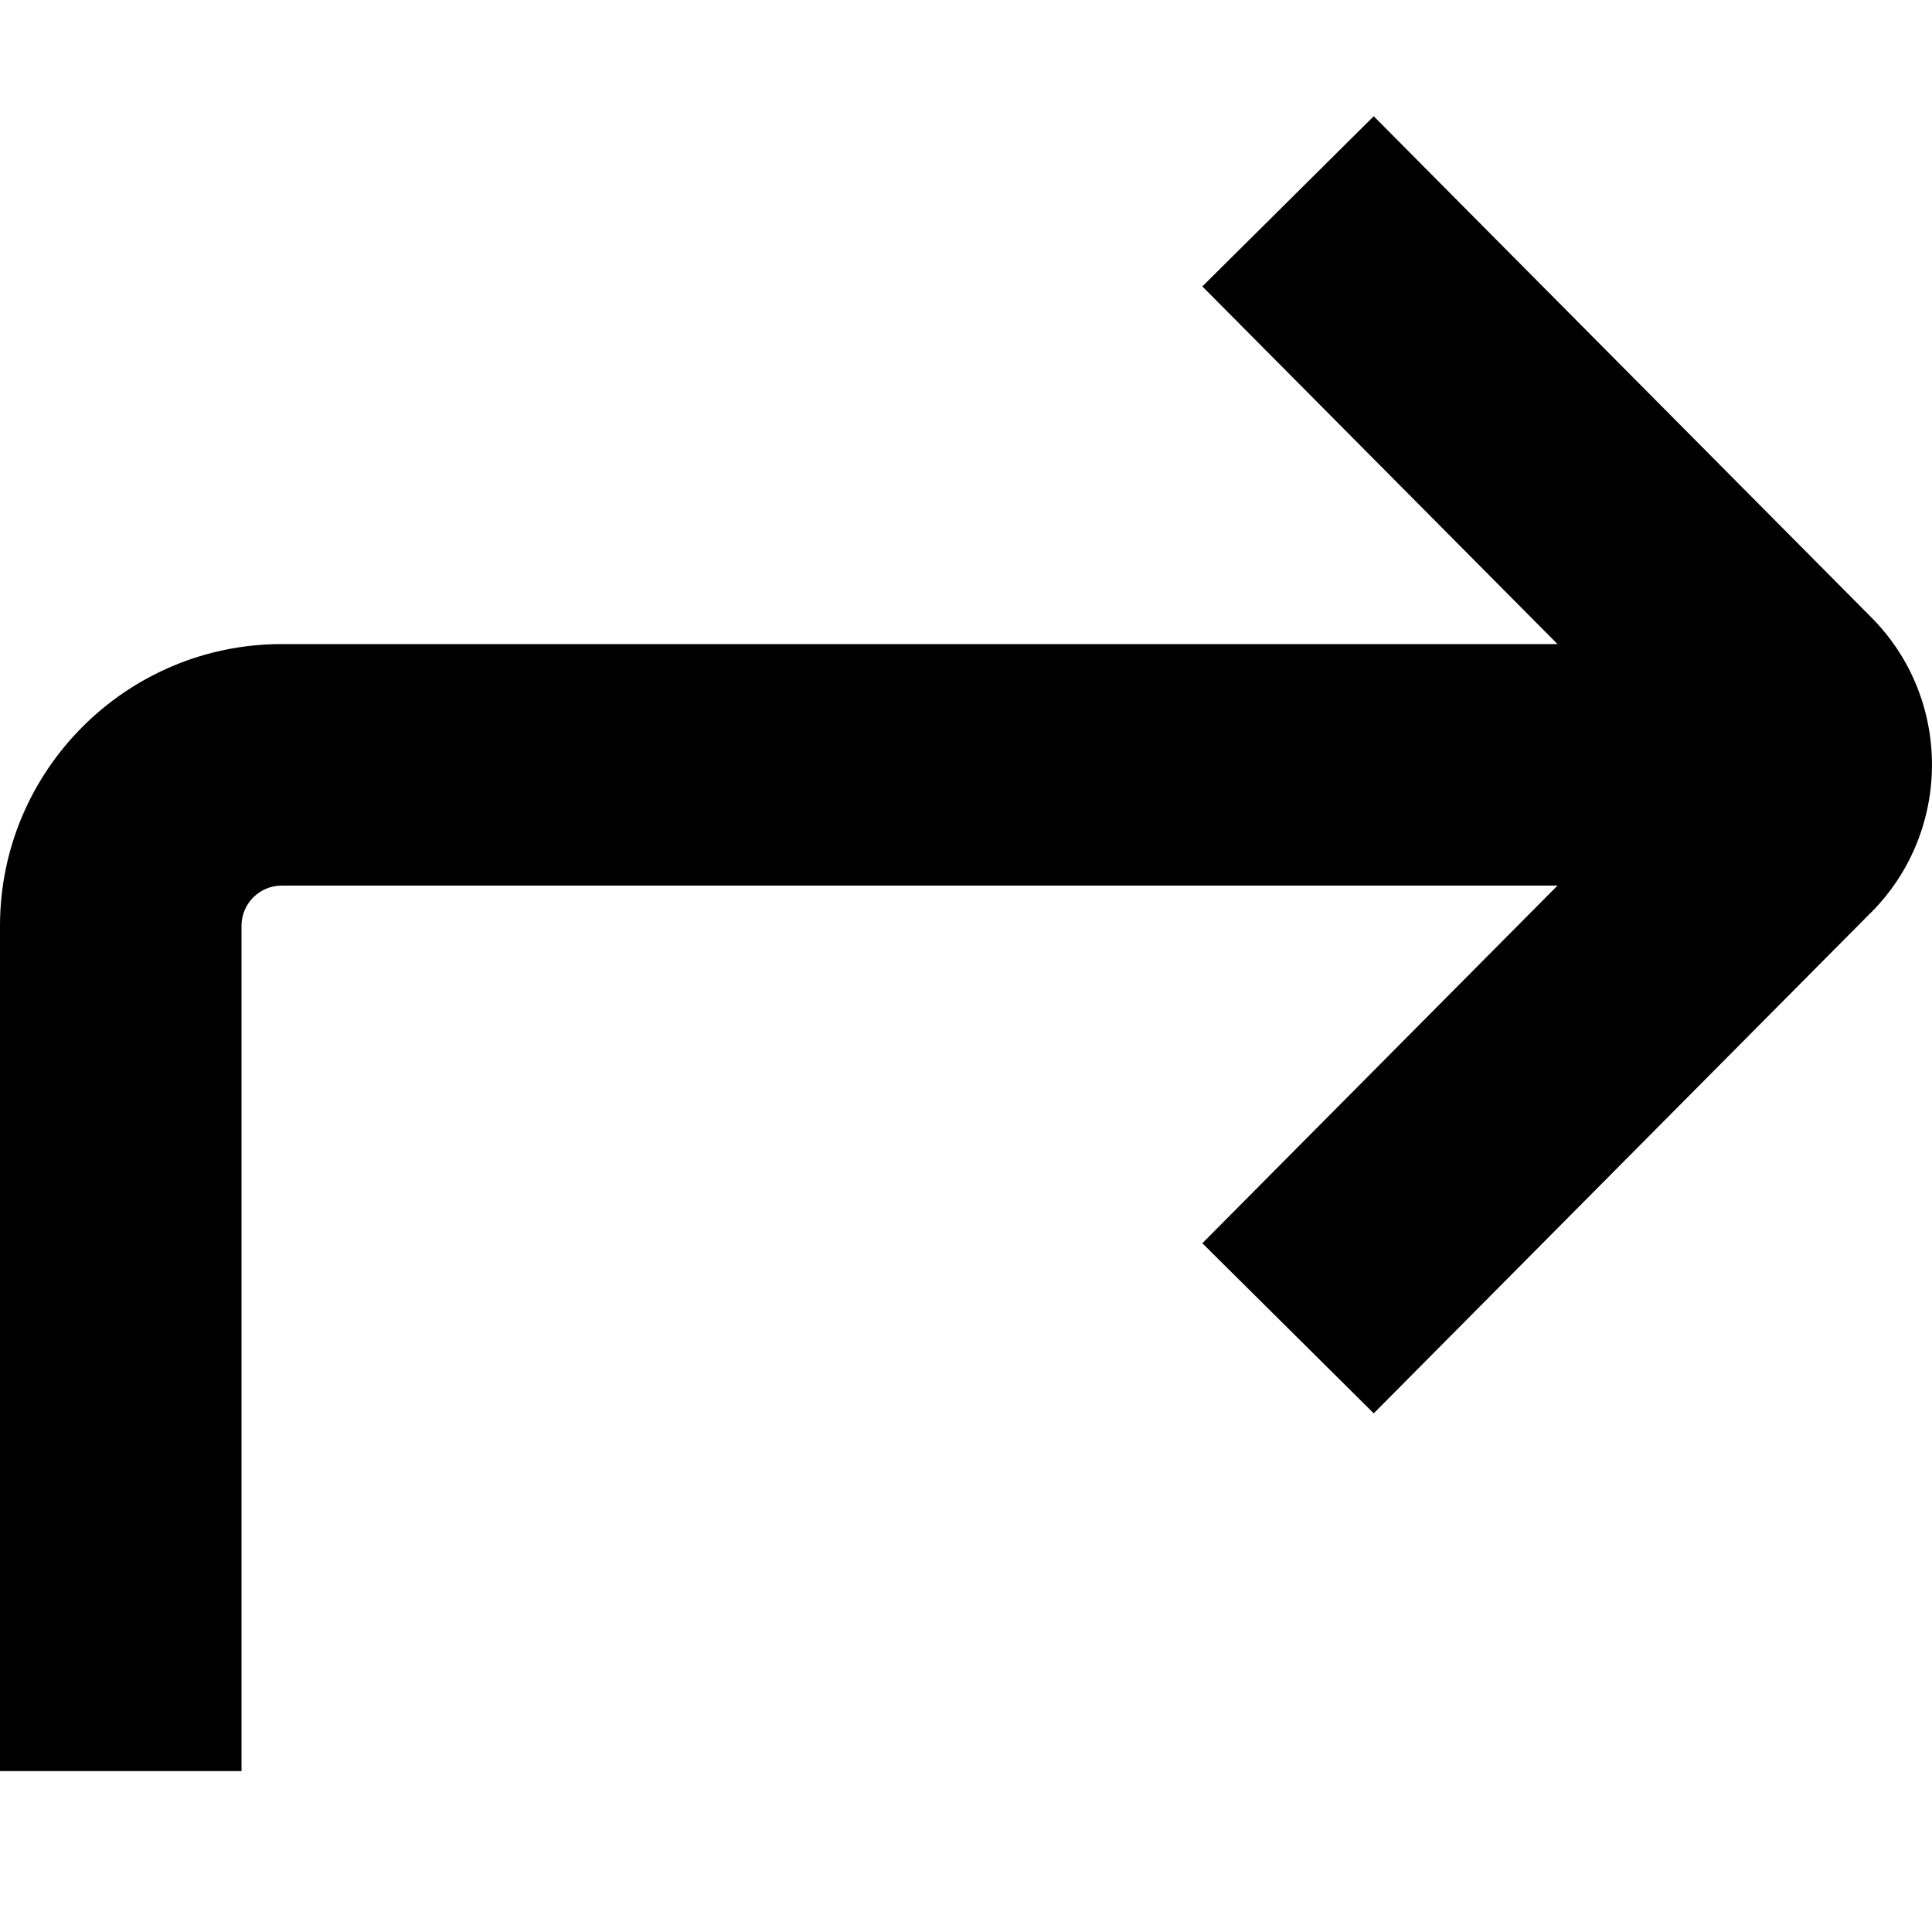 <?xml version="1.0" encoding="UTF-8"?>
<svg xmlns="http://www.w3.org/2000/svg" id="Layer_1" data-name="Layer 1" viewBox="0 0 24 24">
  <path d="m23.238,11.34l-6.173,6.217-2.129-2.113,4.412-4.443H3.5c-.276,0-.5.224-.5.5v10.5H0v-10.5c0-1.93,1.57-3.5,3.5-3.5h15.848l-4.412-4.443,2.129-2.114,6.177,6.221c1.011,1.011,1.011,2.662-.004,3.676Z"/>
</svg>
